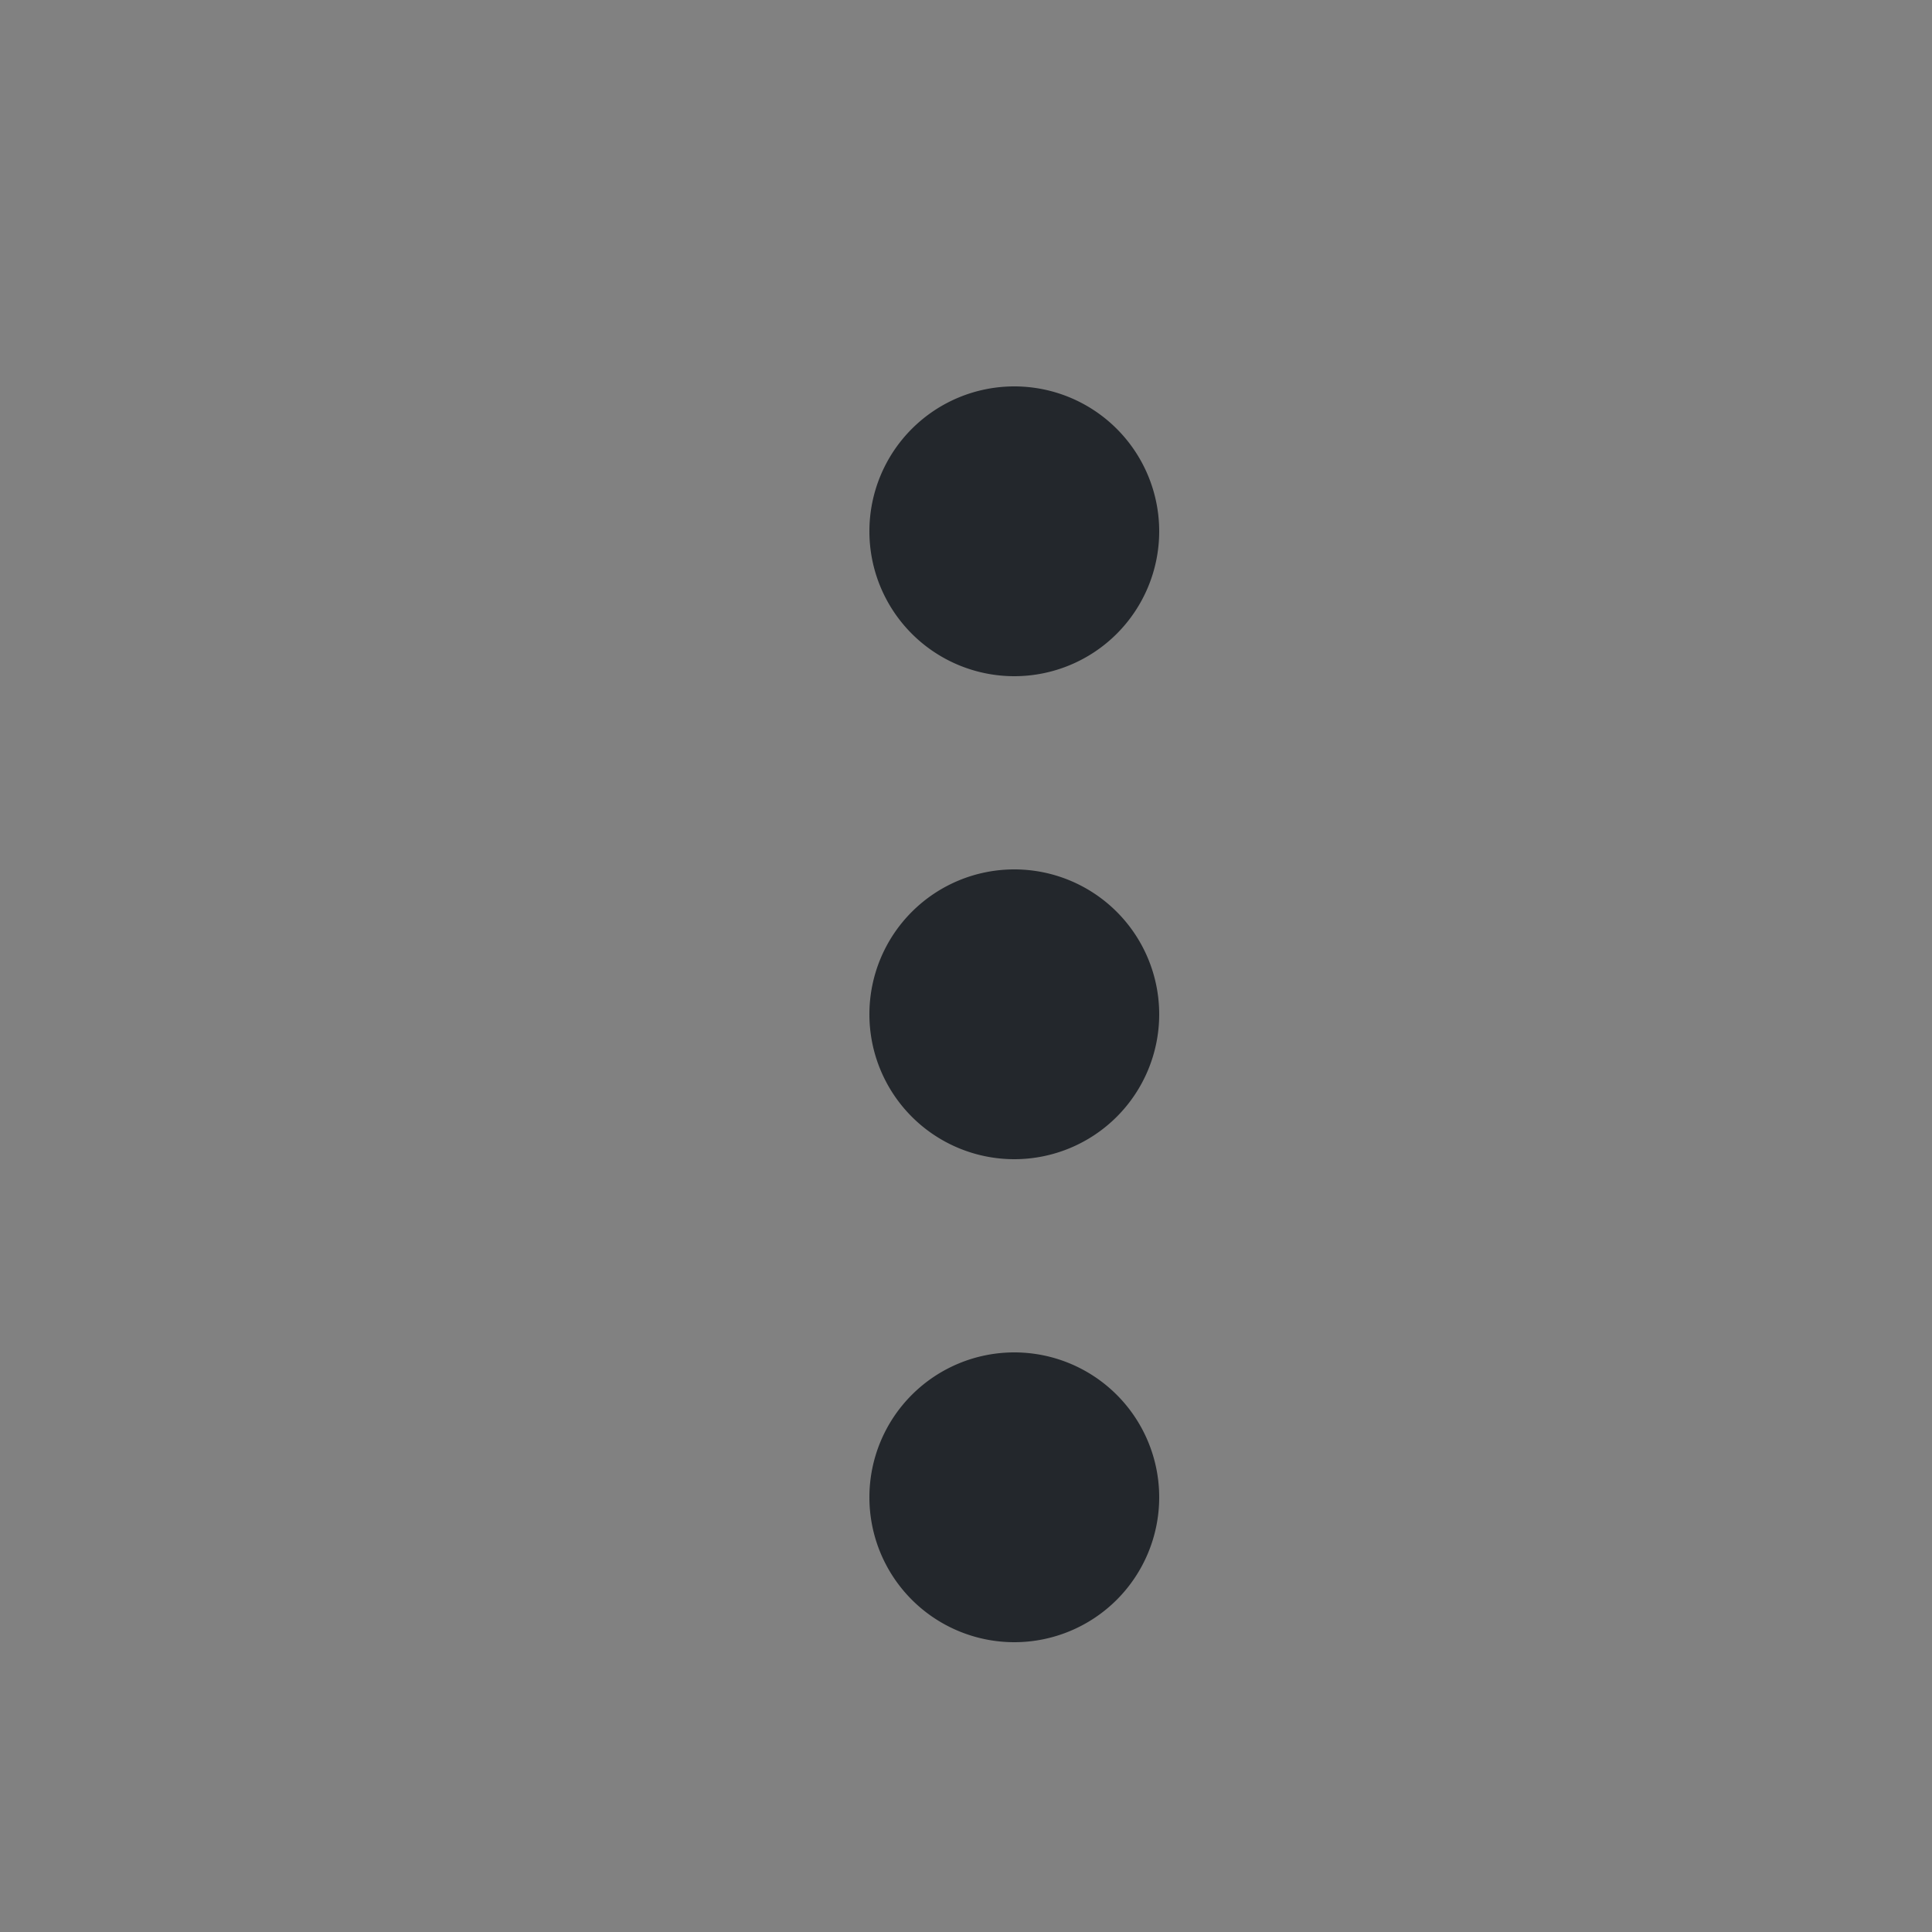 <svg xmlns="http://www.w3.org/2000/svg" width="24" height="24" fill="none" viewBox="0 0 24 24">
  <rect x="0" y="0" width="24" height="24" fill="#808080" stroke="none"/>
  <path fill="#fff" fill-opacity=".01" d="M24 0H0v24h24V0z"/>
  <path fill="#23272C" d="M12.6 10.8a1.8 1.8 0 100 3.6 1.8 1.8 0 000-3.6zM12.6 16.8a1.8 1.8 0 100 3.6 1.8 1.8 0 000-3.6zM12.6 4.8a1.8 1.8 0 100 3.6 1.8 1.8 0 000-3.6z"/>
</svg>
